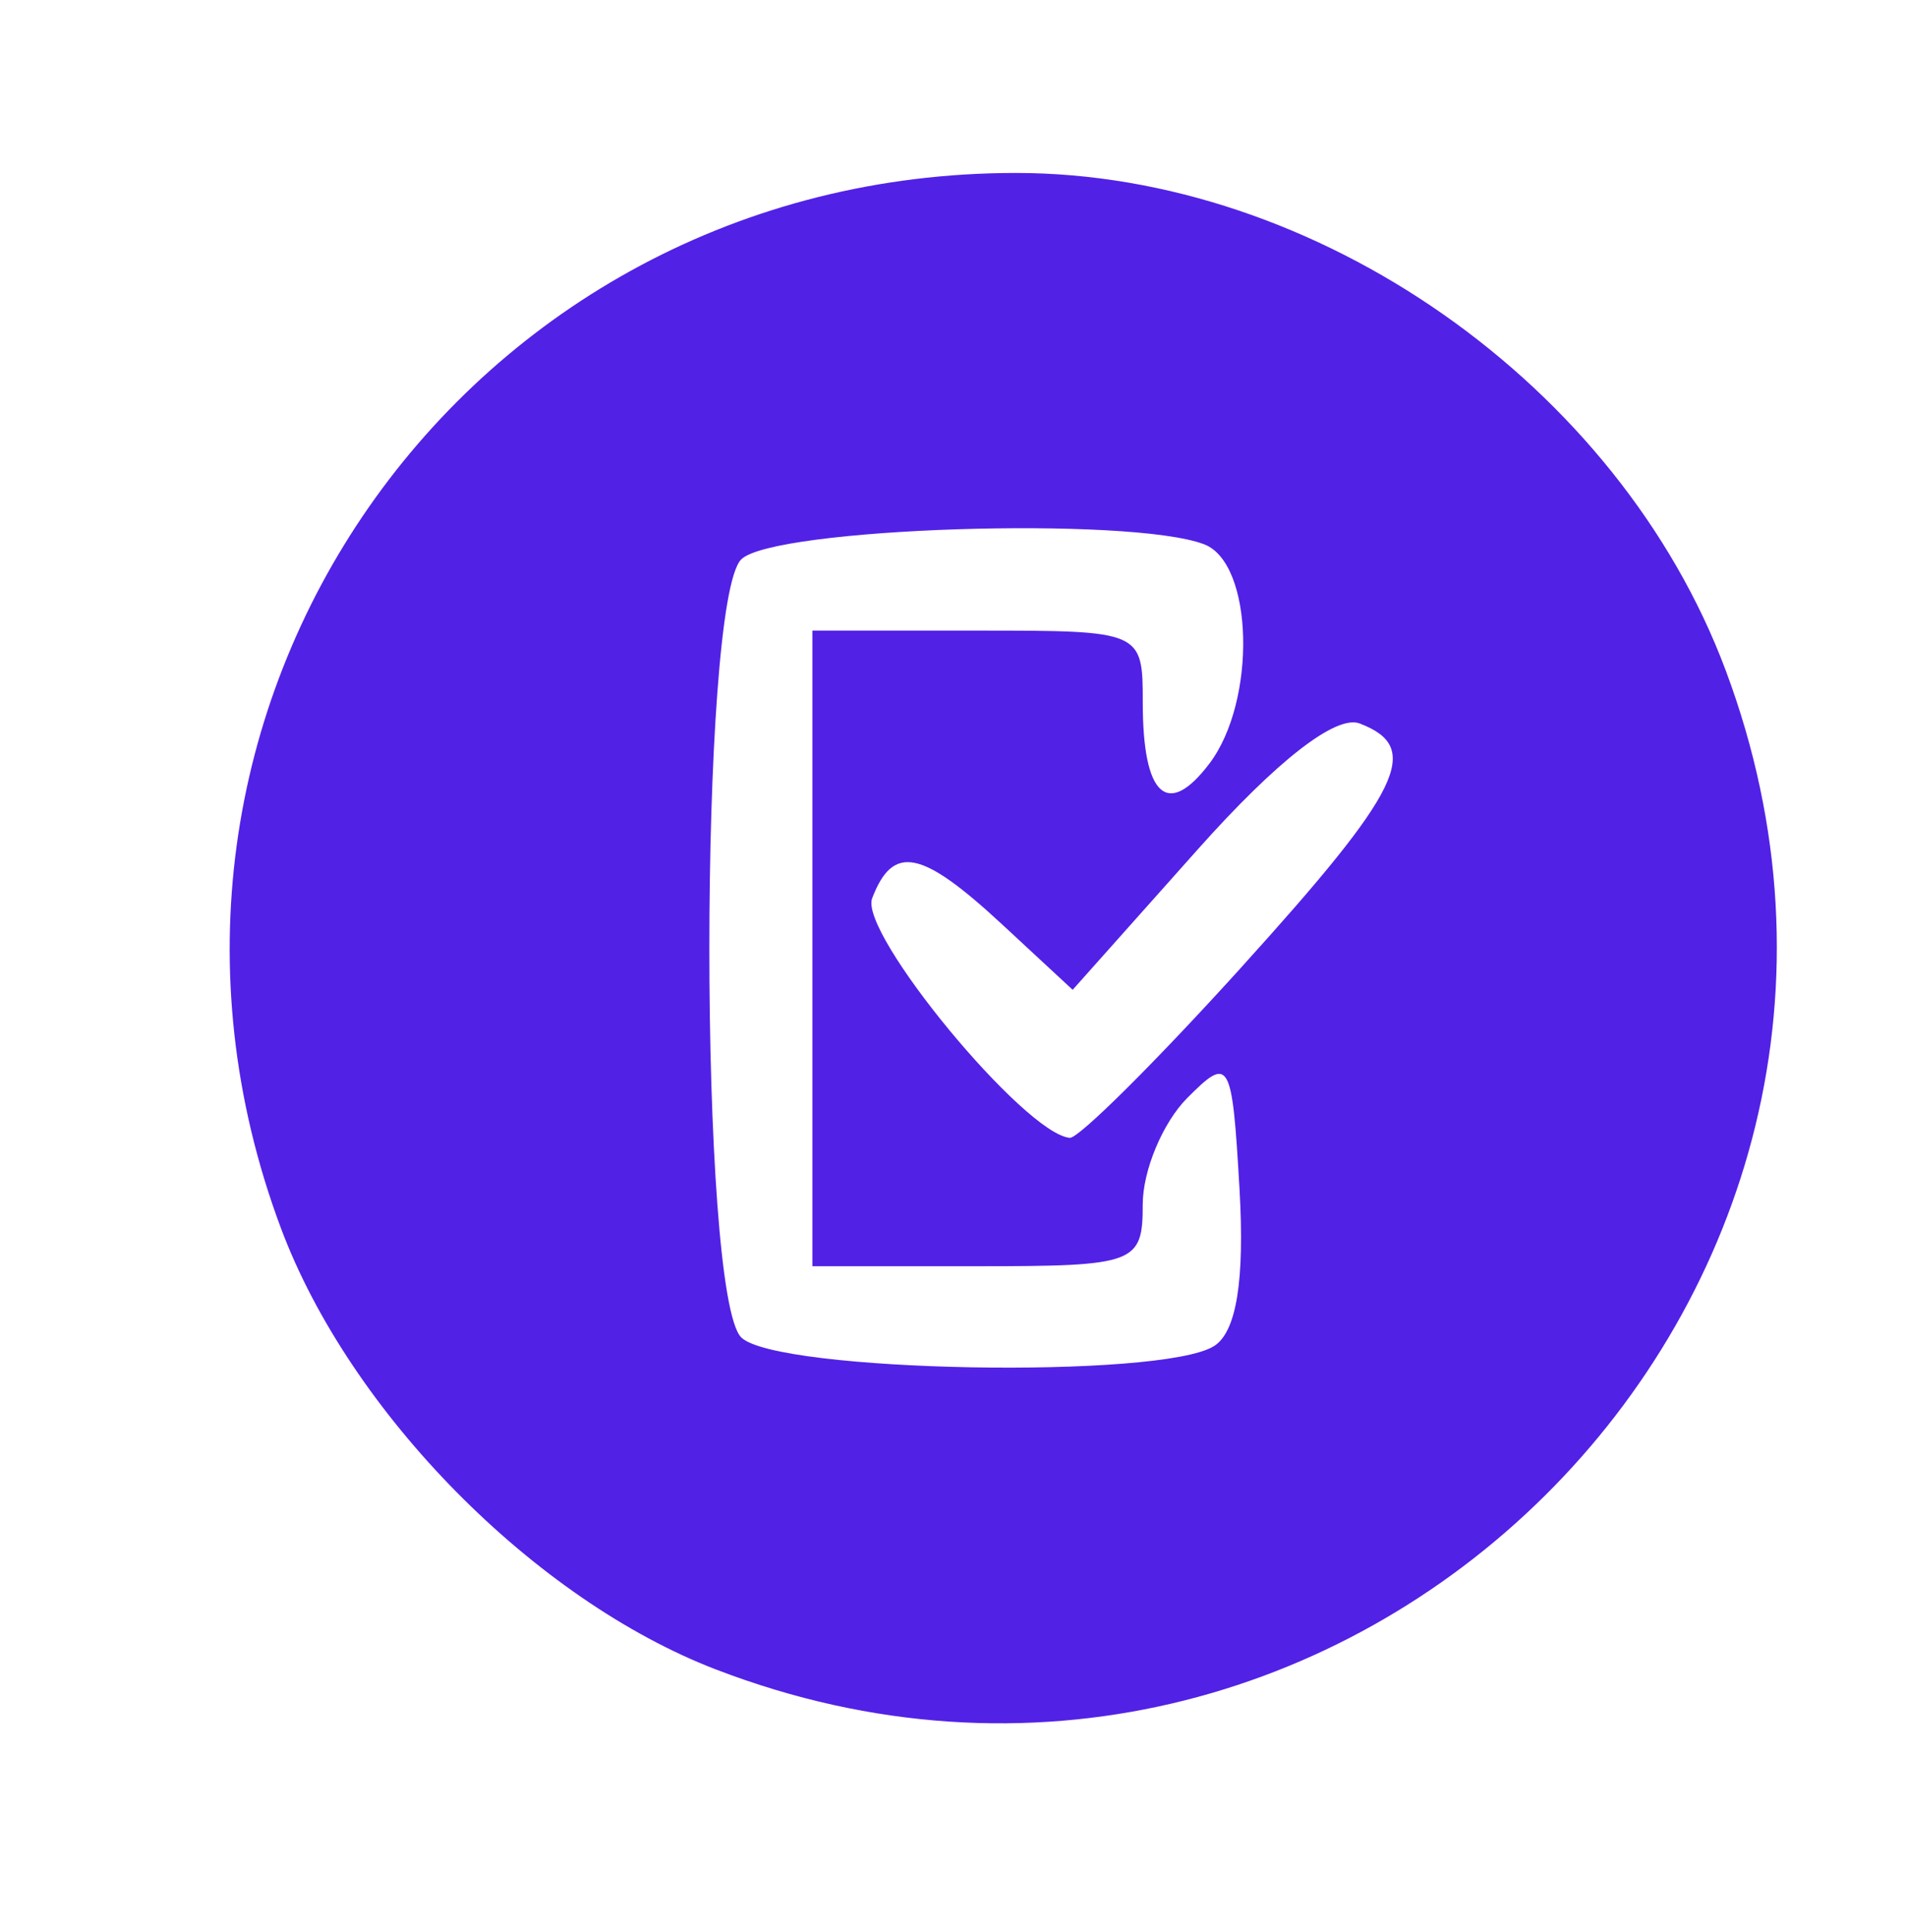 <?xml version="1.0" encoding="UTF-8" standalone="no"?>
<!-- Created with Inkscape (http://www.inkscape.org/) -->

<svg
   version="1.1"
   id="svg929"
   width="66.667"
   height="67.556"
   viewBox="0 0 66.667 67.556"
   sodipodi:docname="test-lab.svg"
   inkscape:version="1.1 (c68e22c387, 2021-05-23)"
   xmlns:inkscape="http://www.inkscape.org/namespaces/inkscape"
   xmlns:sodipodi="http://sodipodi.sourceforge.net/DTD/sodipodi-0.dtd"
   xmlns="http://www.w3.org/2000/svg"
   xmlns:svg="http://www.w3.org/2000/svg">
  <defs
     id="defs933" />
  <sodipodi:namedview
     id="namedview931"
     pagecolor="#ffffff"
     bordercolor="#666666"
     borderopacity="1.0"
     inkscape:pageshadow="2"
     inkscape:pageopacity="0.0"
     inkscape:pagecheckerboard="0"
     showgrid="false"
     inkscape:zoom="11.442434"
     inkscape:cx="33.297112"
     inkscape:cy="33.777779"
     inkscape:window-width="1920"
     inkscape:window-height="991"
     inkscape:window-x="-9"
     inkscape:window-y="-9"
     inkscape:window-maximized="1"
     inkscape:current-layer="g935" />
  <g
     inkscape:groupmode="layer"
     inkscape:label="Image"
     id="g935">
    <path
       style="fill:#5221e6;stroke-width:0.889;fill-opacity:1"
       d="M 25.05,58.372 C 18.693,55.929 12.237,49.384 9.825,42.937 3.076,24.899 16.214,6.047 35.534,6.047 c 10.522,0 21.089,7.403 24.827,17.392 8.227,21.989 -13.376,43.36 -35.311,34.932 z m 17.416,-11.311 c 0.782,-0.496 1.073,-2.29 0.889,-5.486 -0.261,-4.526 -0.346,-4.675 -1.829,-3.186 -0.856,0.86 -1.556,2.535 -1.556,3.722 0,2.064 -0.253,2.159 -5.778,2.159 H 28.415 V 33.159 22.047 h 5.778 c 5.752,0 5.778,0.011 5.778,2.519 0,3.27 0.864,4.062 2.328,2.134 1.663,-2.19 1.55,-7.005 -0.179,-7.669 -2.584,-0.992 -15.082,-0.585 -16.194,0.527 -1.486,1.486 -1.486,25.714 0,27.2 1.221,1.221 14.702,1.468 16.54,0.302 z m 0.947,-13.236 c 5.635,-6.222 6.347,-7.687 4.148,-8.53 -0.825,-0.316 -2.895,1.292 -5.67,4.406 l -4.372,4.905 -2.459,-2.279 c -2.832,-2.625 -3.824,-2.825 -4.555,-0.92 -0.467,1.218 5.339,8.249 6.915,8.374 0.308,0.024 3.005,-2.656 5.994,-5.956 z"
       id="path1467" />
  </g>
</svg>
